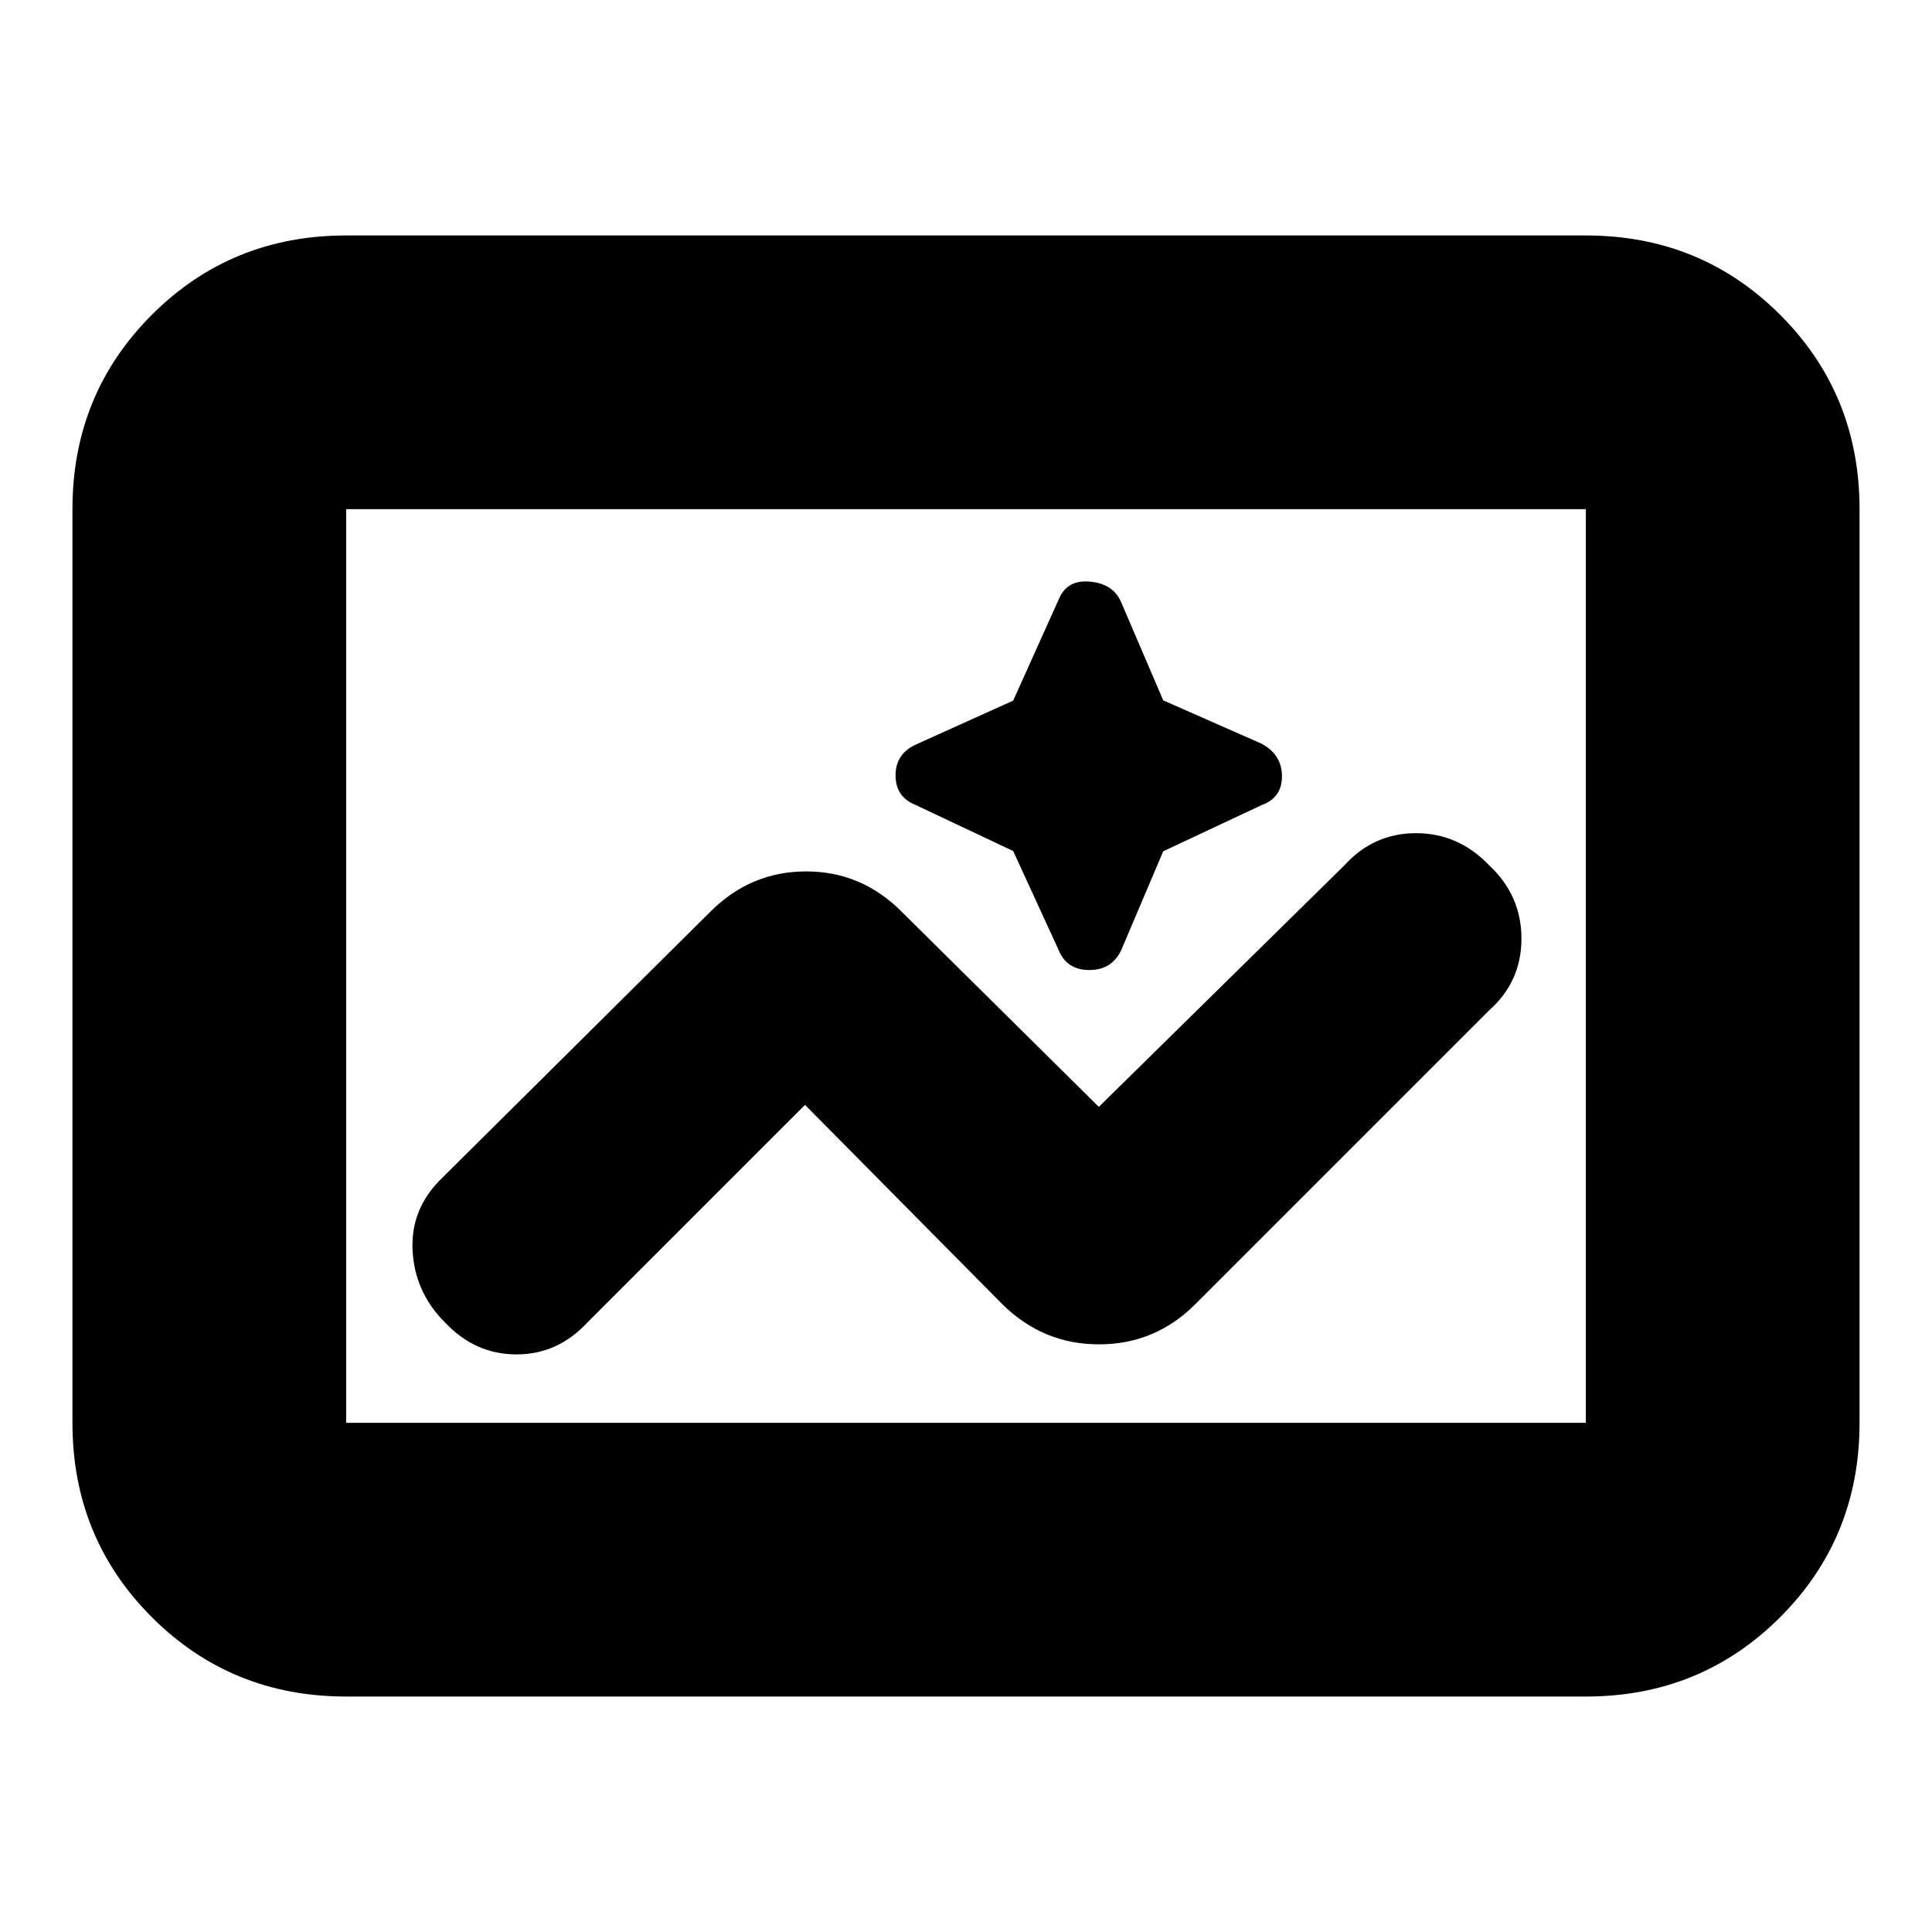 <svg xmlns="http://www.w3.org/2000/svg" height="24" viewBox="0 -960 960 960" width="24"><path d="M172-117q-57.125 0-96.563-39.438Q36-195.875 36-253v-454q0-57.125 39.438-96.562Q114.874-843 172-843h616q57.125 0 96.562 39.438Q924-764.125 924-707v454q0 57.125-39.438 96.562Q845.125-117 788-117H172Zm0-136h616v-454H172v454Zm0 0v-454 454Zm228-158 98 99q20.182 20 48.091 20Q574-292 594-312l146-146q16-14.25 16-35.625T740-530q-15.326-16-36.4-16-21.074 0-35.6 16L546-410l-98-97q-19.909-20-47.455-20Q373-527 353-507L220-375q-16 15.25-15 36.125T221-303q15.004 16 35.633 16 20.63 0 35.367-16l108-108Zm103.443-126.131L526-488q4 10 15.294 10t15.941-10.125L578-537l49-23q10-3.6 10-14.3 0-10.7-10.125-16.155L578-612l-21-49q-4-9-15.5-10t-15.5 9l-22.557 50.131L455-590q-10 4.6-10 15.3 0 10.7 10 14.7l48.443 22.869Z"/></svg>